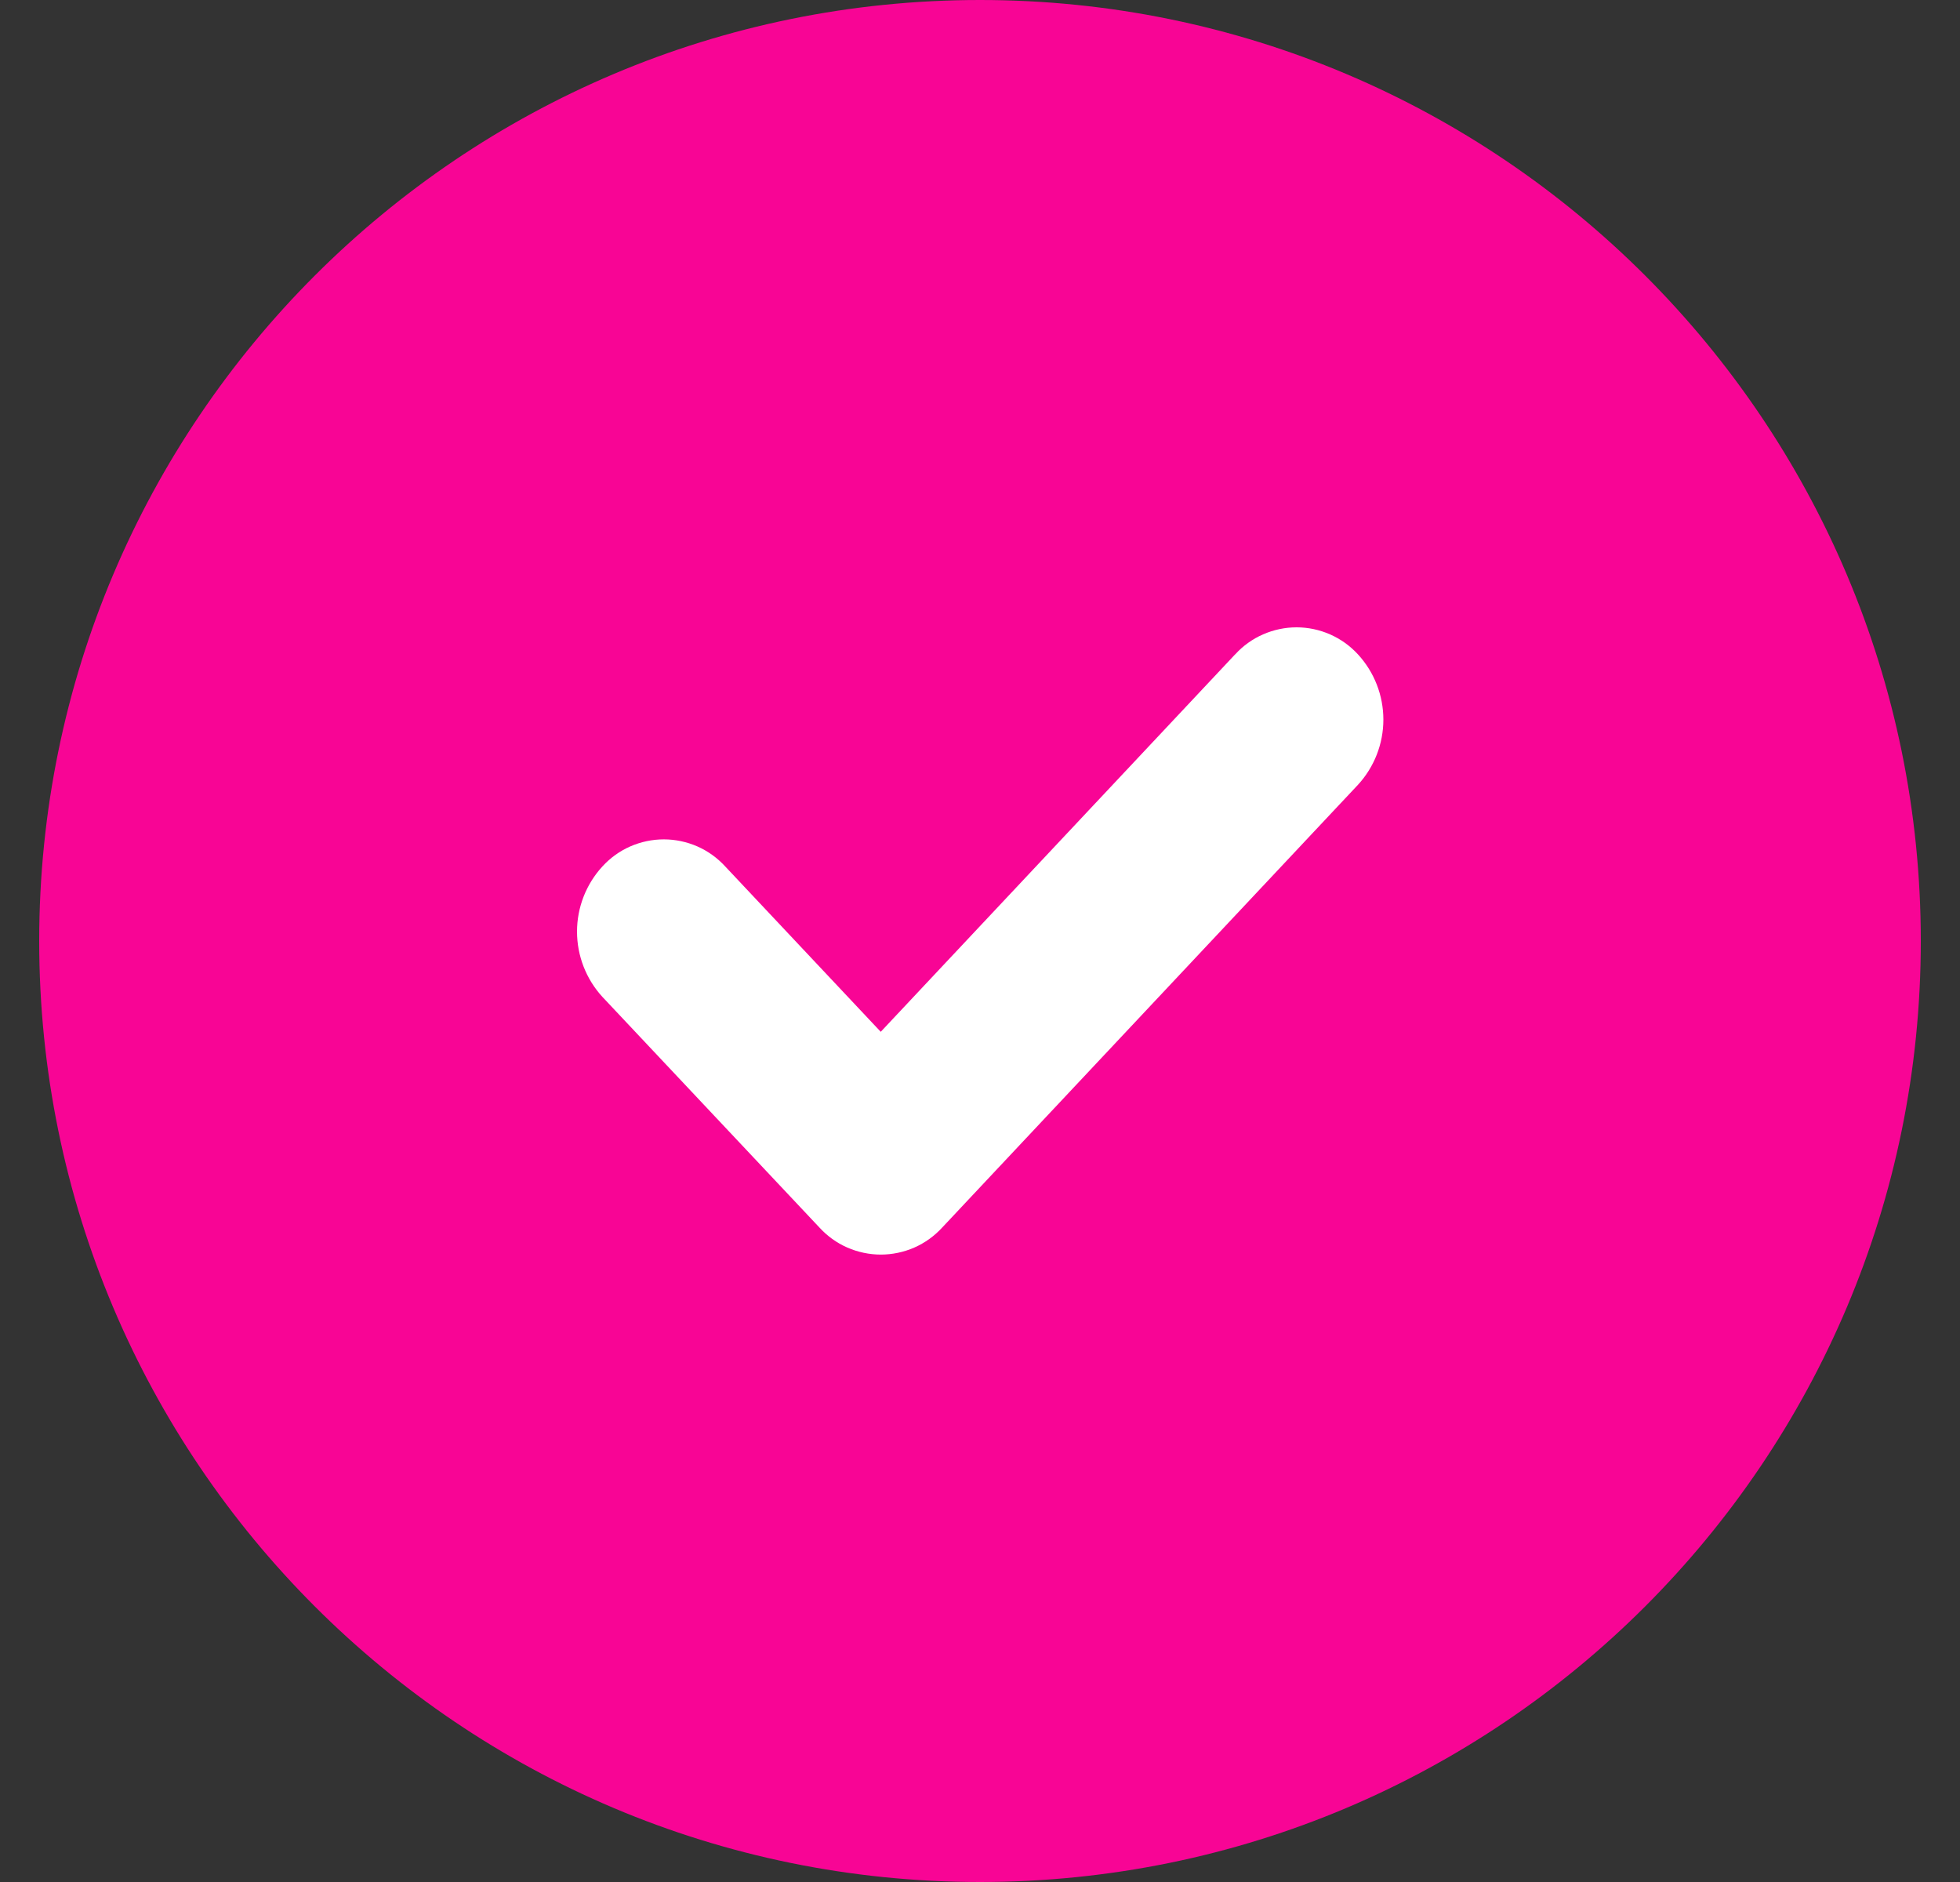 <svg width="25" height="24" viewBox="0 0 25 24" fill="none" xmlns="http://www.w3.org/2000/svg">
<rect x="0" y="0" width="25" height="24" fill="#333333" stroke="none"/>
<path d="M0.5 12C0.5 5.373 5.873 0 12.5 0C19.127 0 24.5 5.373 24.5 12C24.5 18.627 19.127 24 12.5 24C5.873 24 0.5 18.627 0.5 12Z" fill="#F80595"/>
<path d="M15.755 8.345C15.854 8.236 15.975 8.149 16.11 8.09C16.245 8.031 16.39 8 16.538 8C16.685 8 16.831 8.031 16.965 8.09C17.1 8.149 17.221 8.236 17.321 8.345C17.529 8.571 17.645 8.868 17.645 9.177C17.645 9.485 17.529 9.782 17.321 10.008L12.018 15.654C11.918 15.763 11.797 15.85 11.663 15.909C11.528 15.968 11.382 15.999 11.235 15.999C11.088 15.999 10.942 15.968 10.807 15.909C10.672 15.85 10.552 15.763 10.452 15.654L7.684 12.713C7.476 12.486 7.36 12.189 7.36 11.88C7.36 11.572 7.476 11.275 7.684 11.049C7.784 10.94 7.904 10.853 8.039 10.794C8.174 10.735 8.32 10.704 8.467 10.704C8.614 10.704 8.76 10.735 8.895 10.794C9.029 10.853 9.15 10.94 9.25 11.049L11.234 13.158L15.754 8.345H15.755Z" fill="white"/>
</svg>
